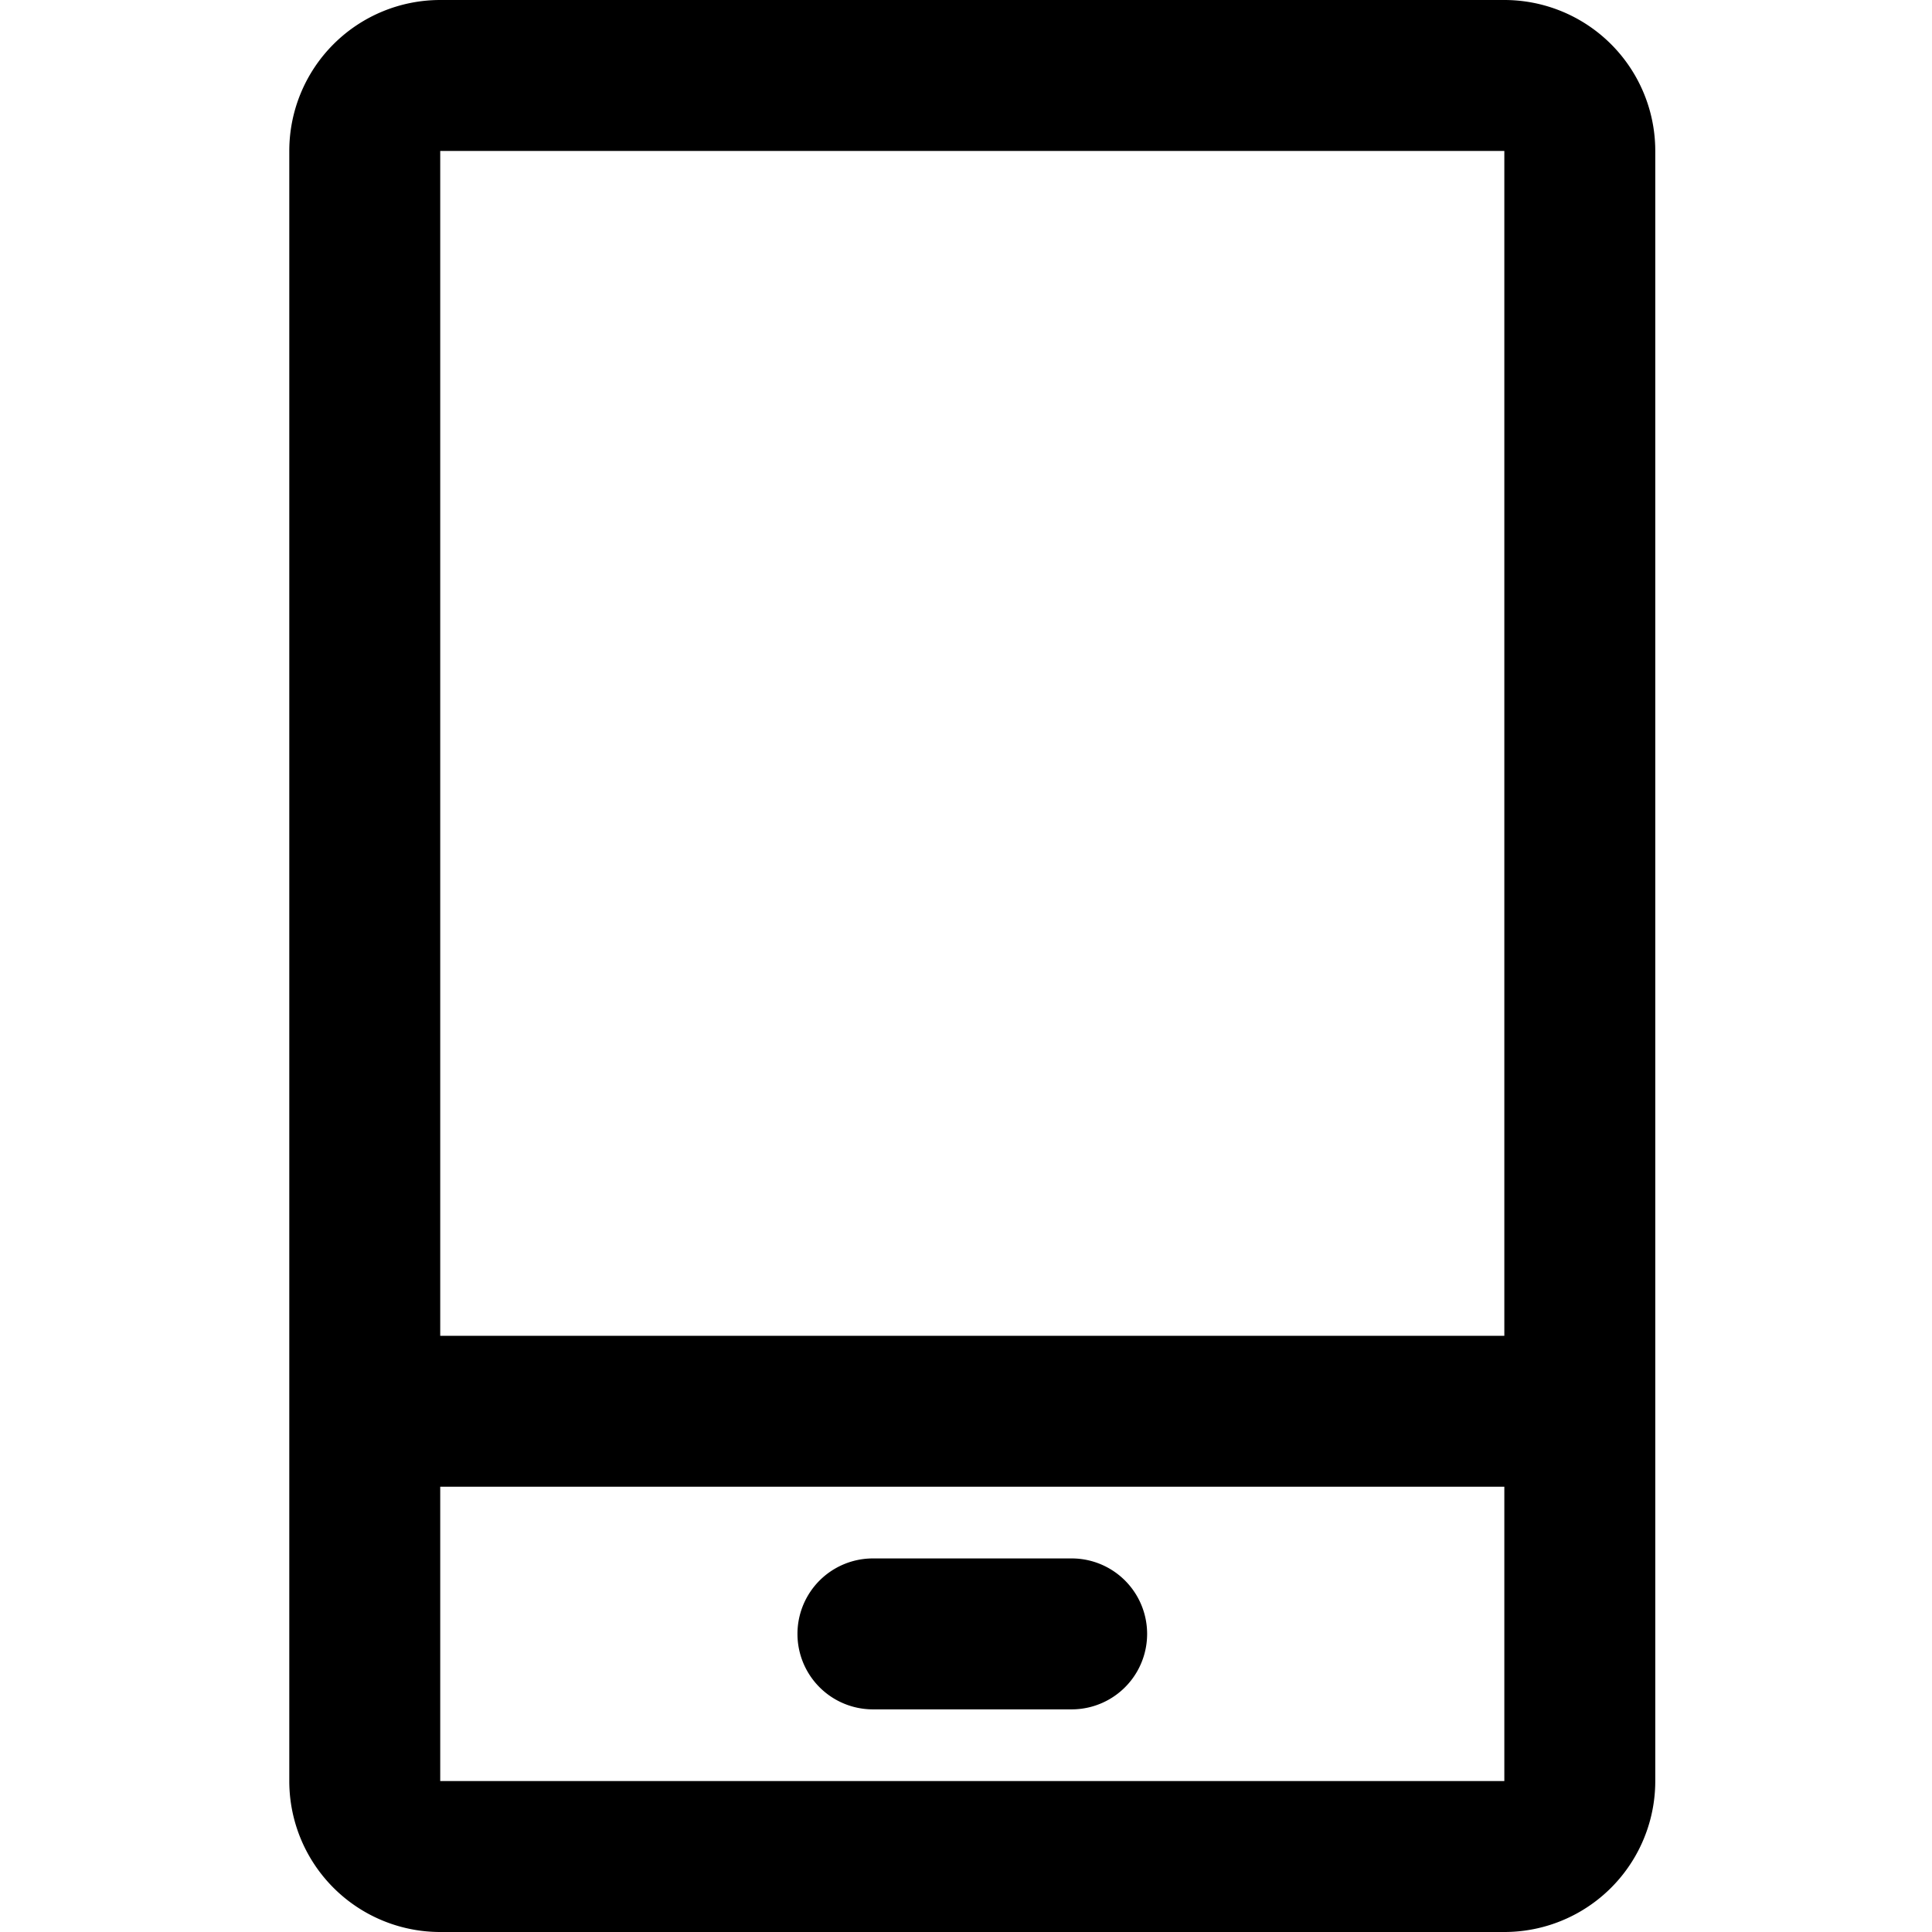 <?xml version="1.0" standalone="no"?><!DOCTYPE svg PUBLIC "-//W3C//DTD SVG 1.1//EN" "http://www.w3.org/Graphics/SVG/1.1/DTD/svg11.dtd"><svg t="1643016995319" class="icon" viewBox="0 0 1024 1024" version="1.1" xmlns="http://www.w3.org/2000/svg" p-id="2176" xmlns:xlink="http://www.w3.org/1999/xlink" width="64" height="64"><defs><style type="text/css"></style></defs><path d="M797.328 80v864h-564V80h564m0-80h-564a80 80 0 0 0-80 80v864a80 80 0 0 0 80 80h564a80 80 0 0 0 80-80V80a80 80 0 0 0-80-80z" p-id="2177"></path><path d="M182.336 708h666v80H182.336zM568 906h-105.328a40 40 0 1 1 0-80H568a40 40 0 1 1 0 80z" p-id="2178"></path></svg>